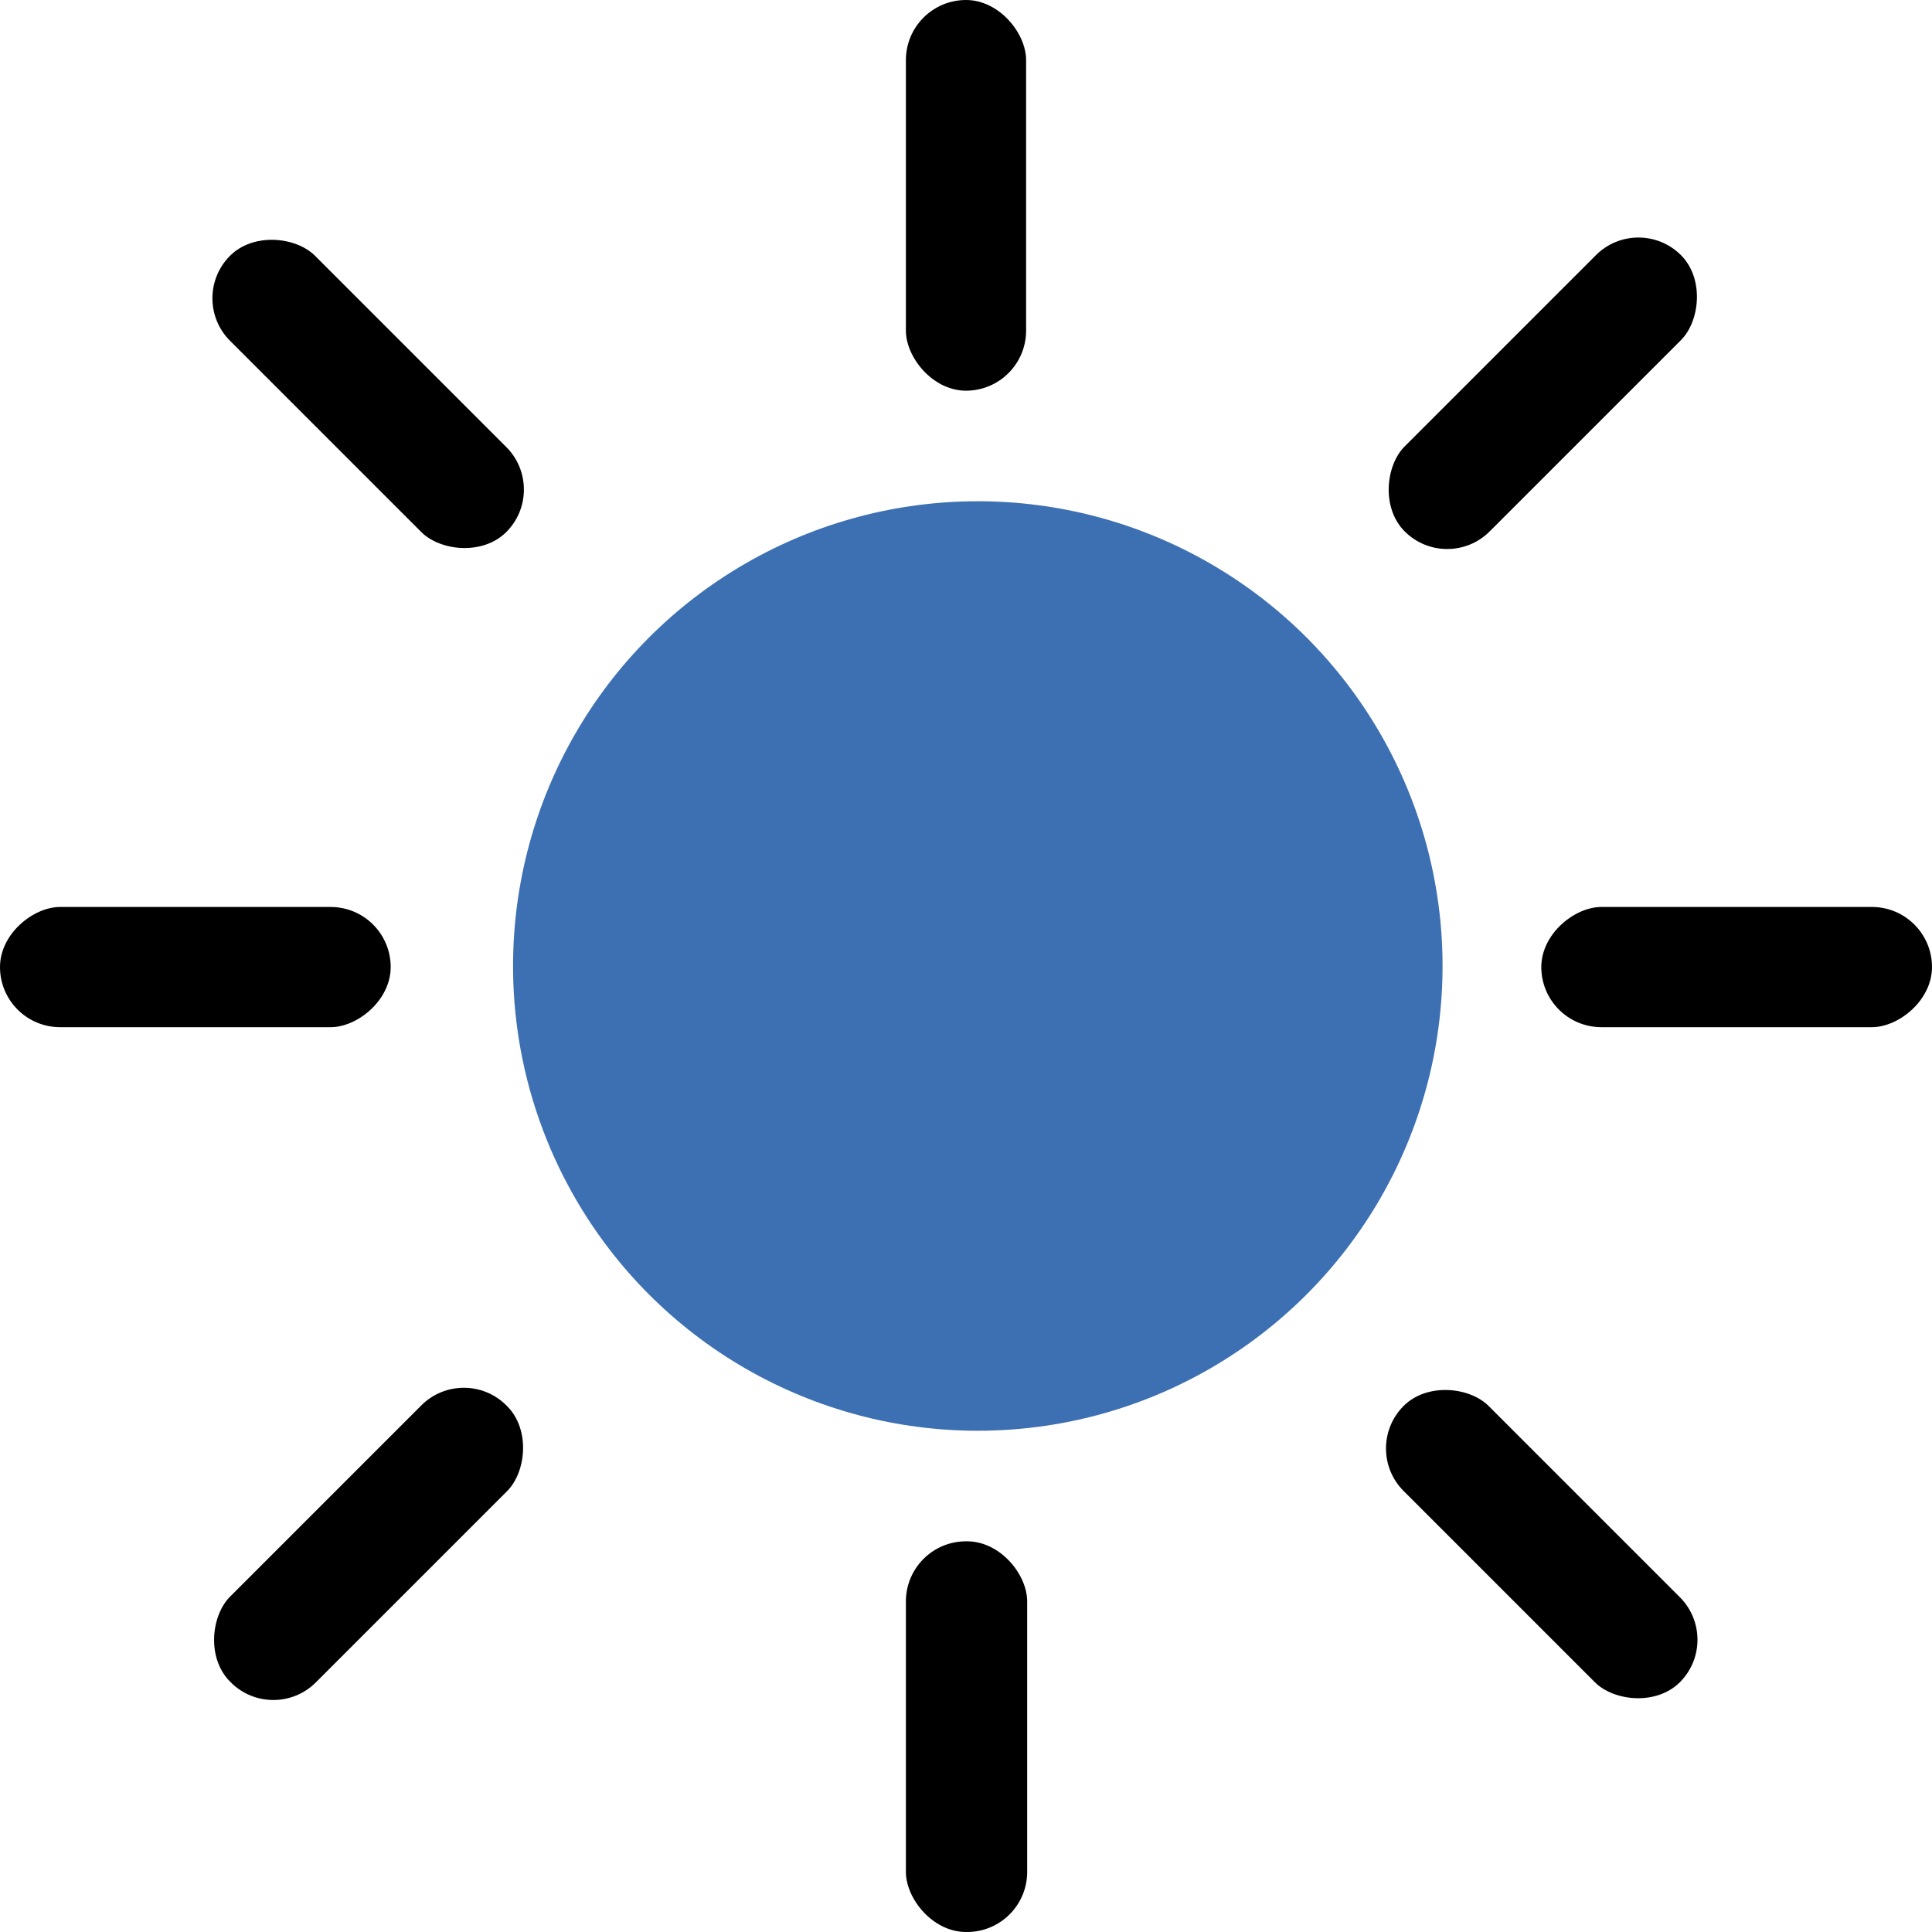 <?xml version="1.0" encoding="UTF-8" standalone="no"?>
<svg width="18px" height="18px" viewBox="0 0 18 18" version="1.1" xmlns="http://www.w3.org/2000/svg" xmlns:xlink="http://www.w3.org/1999/xlink" fill-rule="evenodd">
    <!-- Generator: Sketch 3.8.3 (29802) - http://www.bohemiancoding.com/sketch -->
    <title>Artboard 1</title>
    <desc>Created with Sketch.</desc>
    <defs></defs>
        <rect id="Rectangle-path" fill="#000000" x="8.44" y="0" width="1.12" height="3.64" rx="0.56"></rect>
        <rect id="Rectangle-path" fill="#000000" x="8.44" y="14.36" width="1.13" height="3.64" rx="0.56"></rect>
        <circle id="Oval" fill="#3D70B2" cx="9.11" cy="9" r="4.33"></circle>
        <rect id="Rectangle-path" fill="#000000" transform="translate(16.18, 9.01) rotate(-90) translate(-16.18, -9.01) " x="15.62" y="7.19" width="1.12" height="3.64" rx="0.56"></rect>
        <rect id="Rectangle-path" fill="#000000" transform="translate(1.82, 9.01) rotate(-90) translate(-1.82, -9.01) " x="1.26" y="7.19" width="1.12" height="3.64" rx="0.56"></rect>
        <rect id="Rectangle-path" fill="#000000" transform="translate(3.43, 3.67) rotate(-45) translate(-3.43, -3.67) " x="2.87" y="1.85" width="1.12" height="3.64" rx="0.56"></rect>
        <rect id="Rectangle-path" fill="#000000" transform="translate(14.374, 3.664) rotate(225) translate(-14.374, -3.664) " x="13.814" y="1.844" width="1.12" height="3.64" rx="0.56"></rect>
        <rect id="Rectangle-path" fill="#000000" transform="translate(14.364, 14.386) rotate(135) translate(-14.364, -14.386) " x="13.804" y="12.566" width="1.12" height="3.64" rx="0.56"></rect>
        <rect id="Rectangle-path" fill="#000000" transform="translate(3.434, 14.384) rotate(45) translate(-3.434, -14.384) " x="2.869" y="12.564" width="1.13" height="3.64" rx="0.56"></rect>
</svg>
